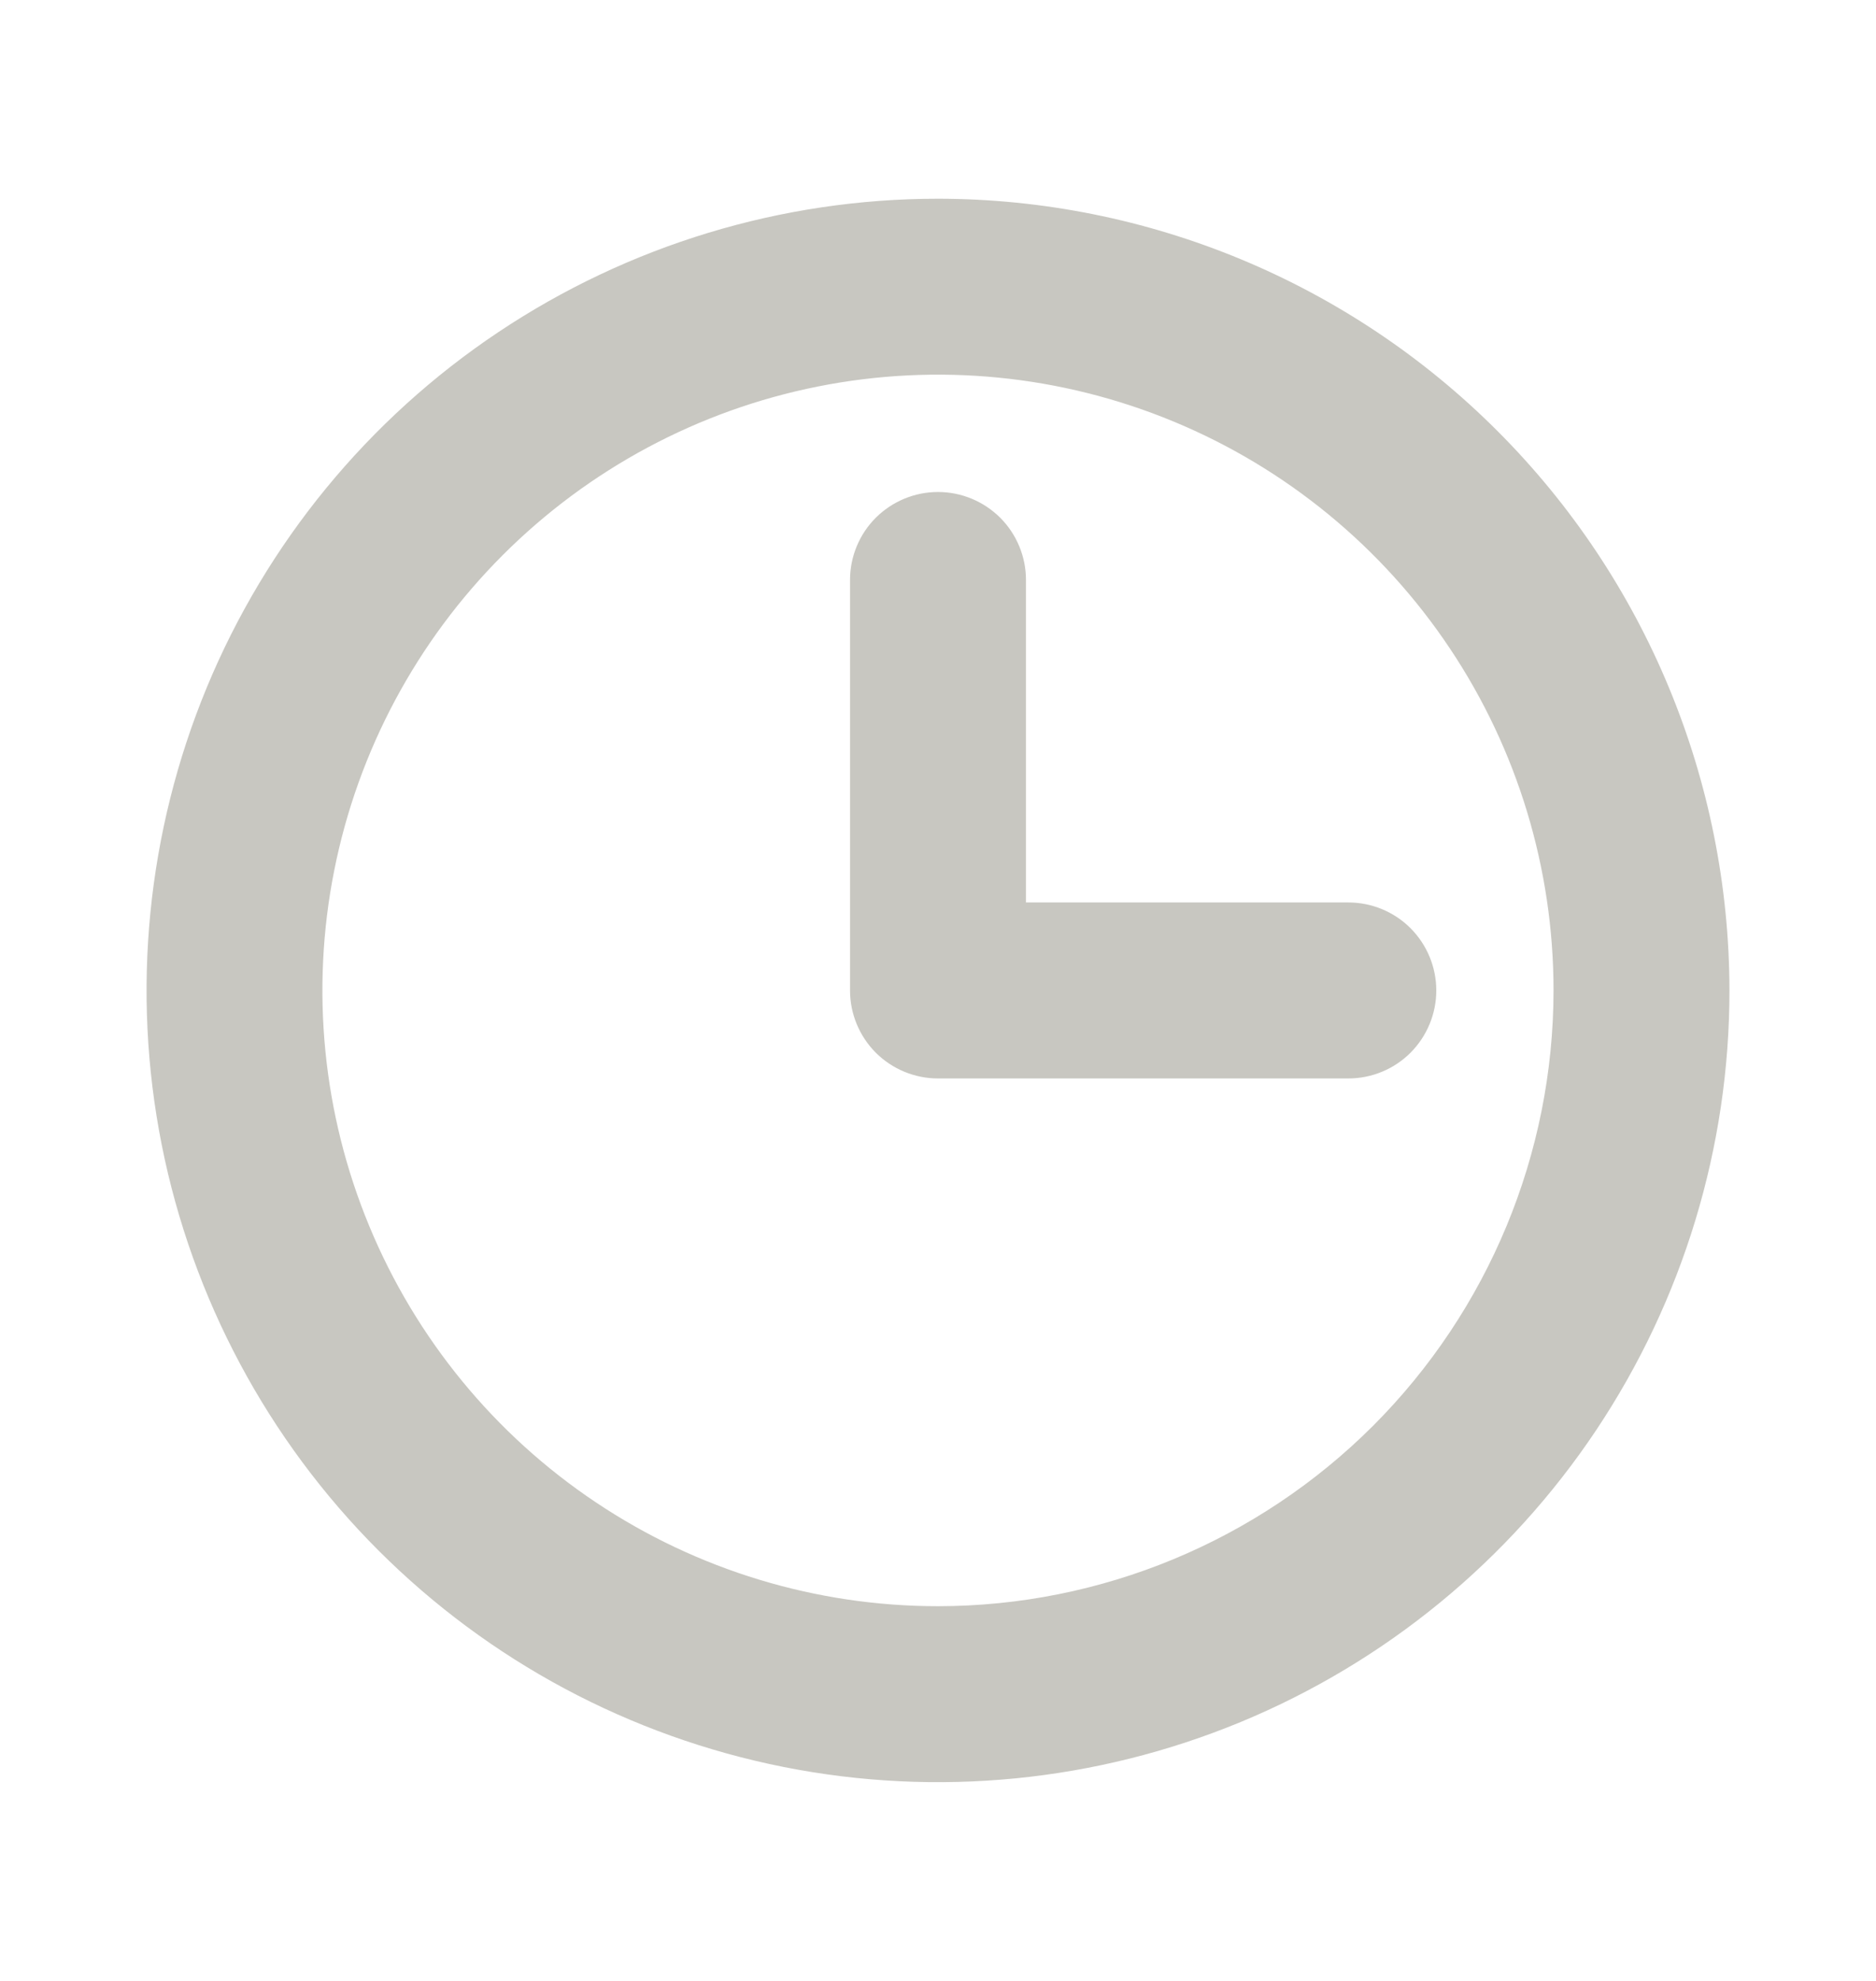 <svg
  width="18"
  height="19"
  viewBox="0 0 18 19"
  fill="none"
  xmlns="http://www.w3.org/2000/svg"
>
  <path
    d="M9 1.906C7.498 1.906 6.03 2.352 4.781 3.186C3.532 4.02 2.559 5.206 1.984 6.594C1.41 7.982 1.259 9.508 1.552 10.982C1.845 12.454 2.568 13.808 3.63 14.87C4.692 15.932 6.045 16.655 7.519 16.948C8.992 17.241 10.518 17.09 11.906 16.516C13.294 15.941 14.48 14.968 15.314 13.719C16.148 12.47 16.594 11.002 16.594 9.5C16.591 7.487 15.791 5.556 14.367 4.133C12.944 2.709 11.013 1.908 9 1.906ZM9 15.406C7.832 15.406 6.69 15.06 5.719 14.411C4.747 13.762 3.99 12.839 3.543 11.76C3.096 10.681 2.979 9.493 3.207 8.348C3.435 7.202 3.998 6.15 4.824 5.324C5.65 4.498 6.702 3.935 7.848 3.707C8.993 3.479 10.181 3.596 11.26 4.043C12.339 4.49 13.262 5.247 13.911 6.219C14.56 7.19 14.906 8.332 14.906 9.5C14.905 11.066 14.282 12.567 13.175 13.675C12.067 14.782 10.566 15.405 9 15.406ZM13.781 9.5C13.781 9.724 13.692 9.938 13.534 10.097C13.376 10.255 13.161 10.344 12.938 10.344H9C8.776 10.344 8.562 10.255 8.403 10.097C8.245 9.938 8.156 9.724 8.156 9.5V5.562C8.156 5.339 8.245 5.124 8.403 4.966C8.562 4.808 8.776 4.719 9 4.719C9.224 4.719 9.438 4.808 9.597 4.966C9.755 5.124 9.844 5.339 9.844 5.562V8.656H12.938C13.161 8.656 13.376 8.745 13.534 8.903C13.692 9.062 13.781 9.276 13.781 9.5Z"
    fill="#C8C7C1"
  />
</svg>
